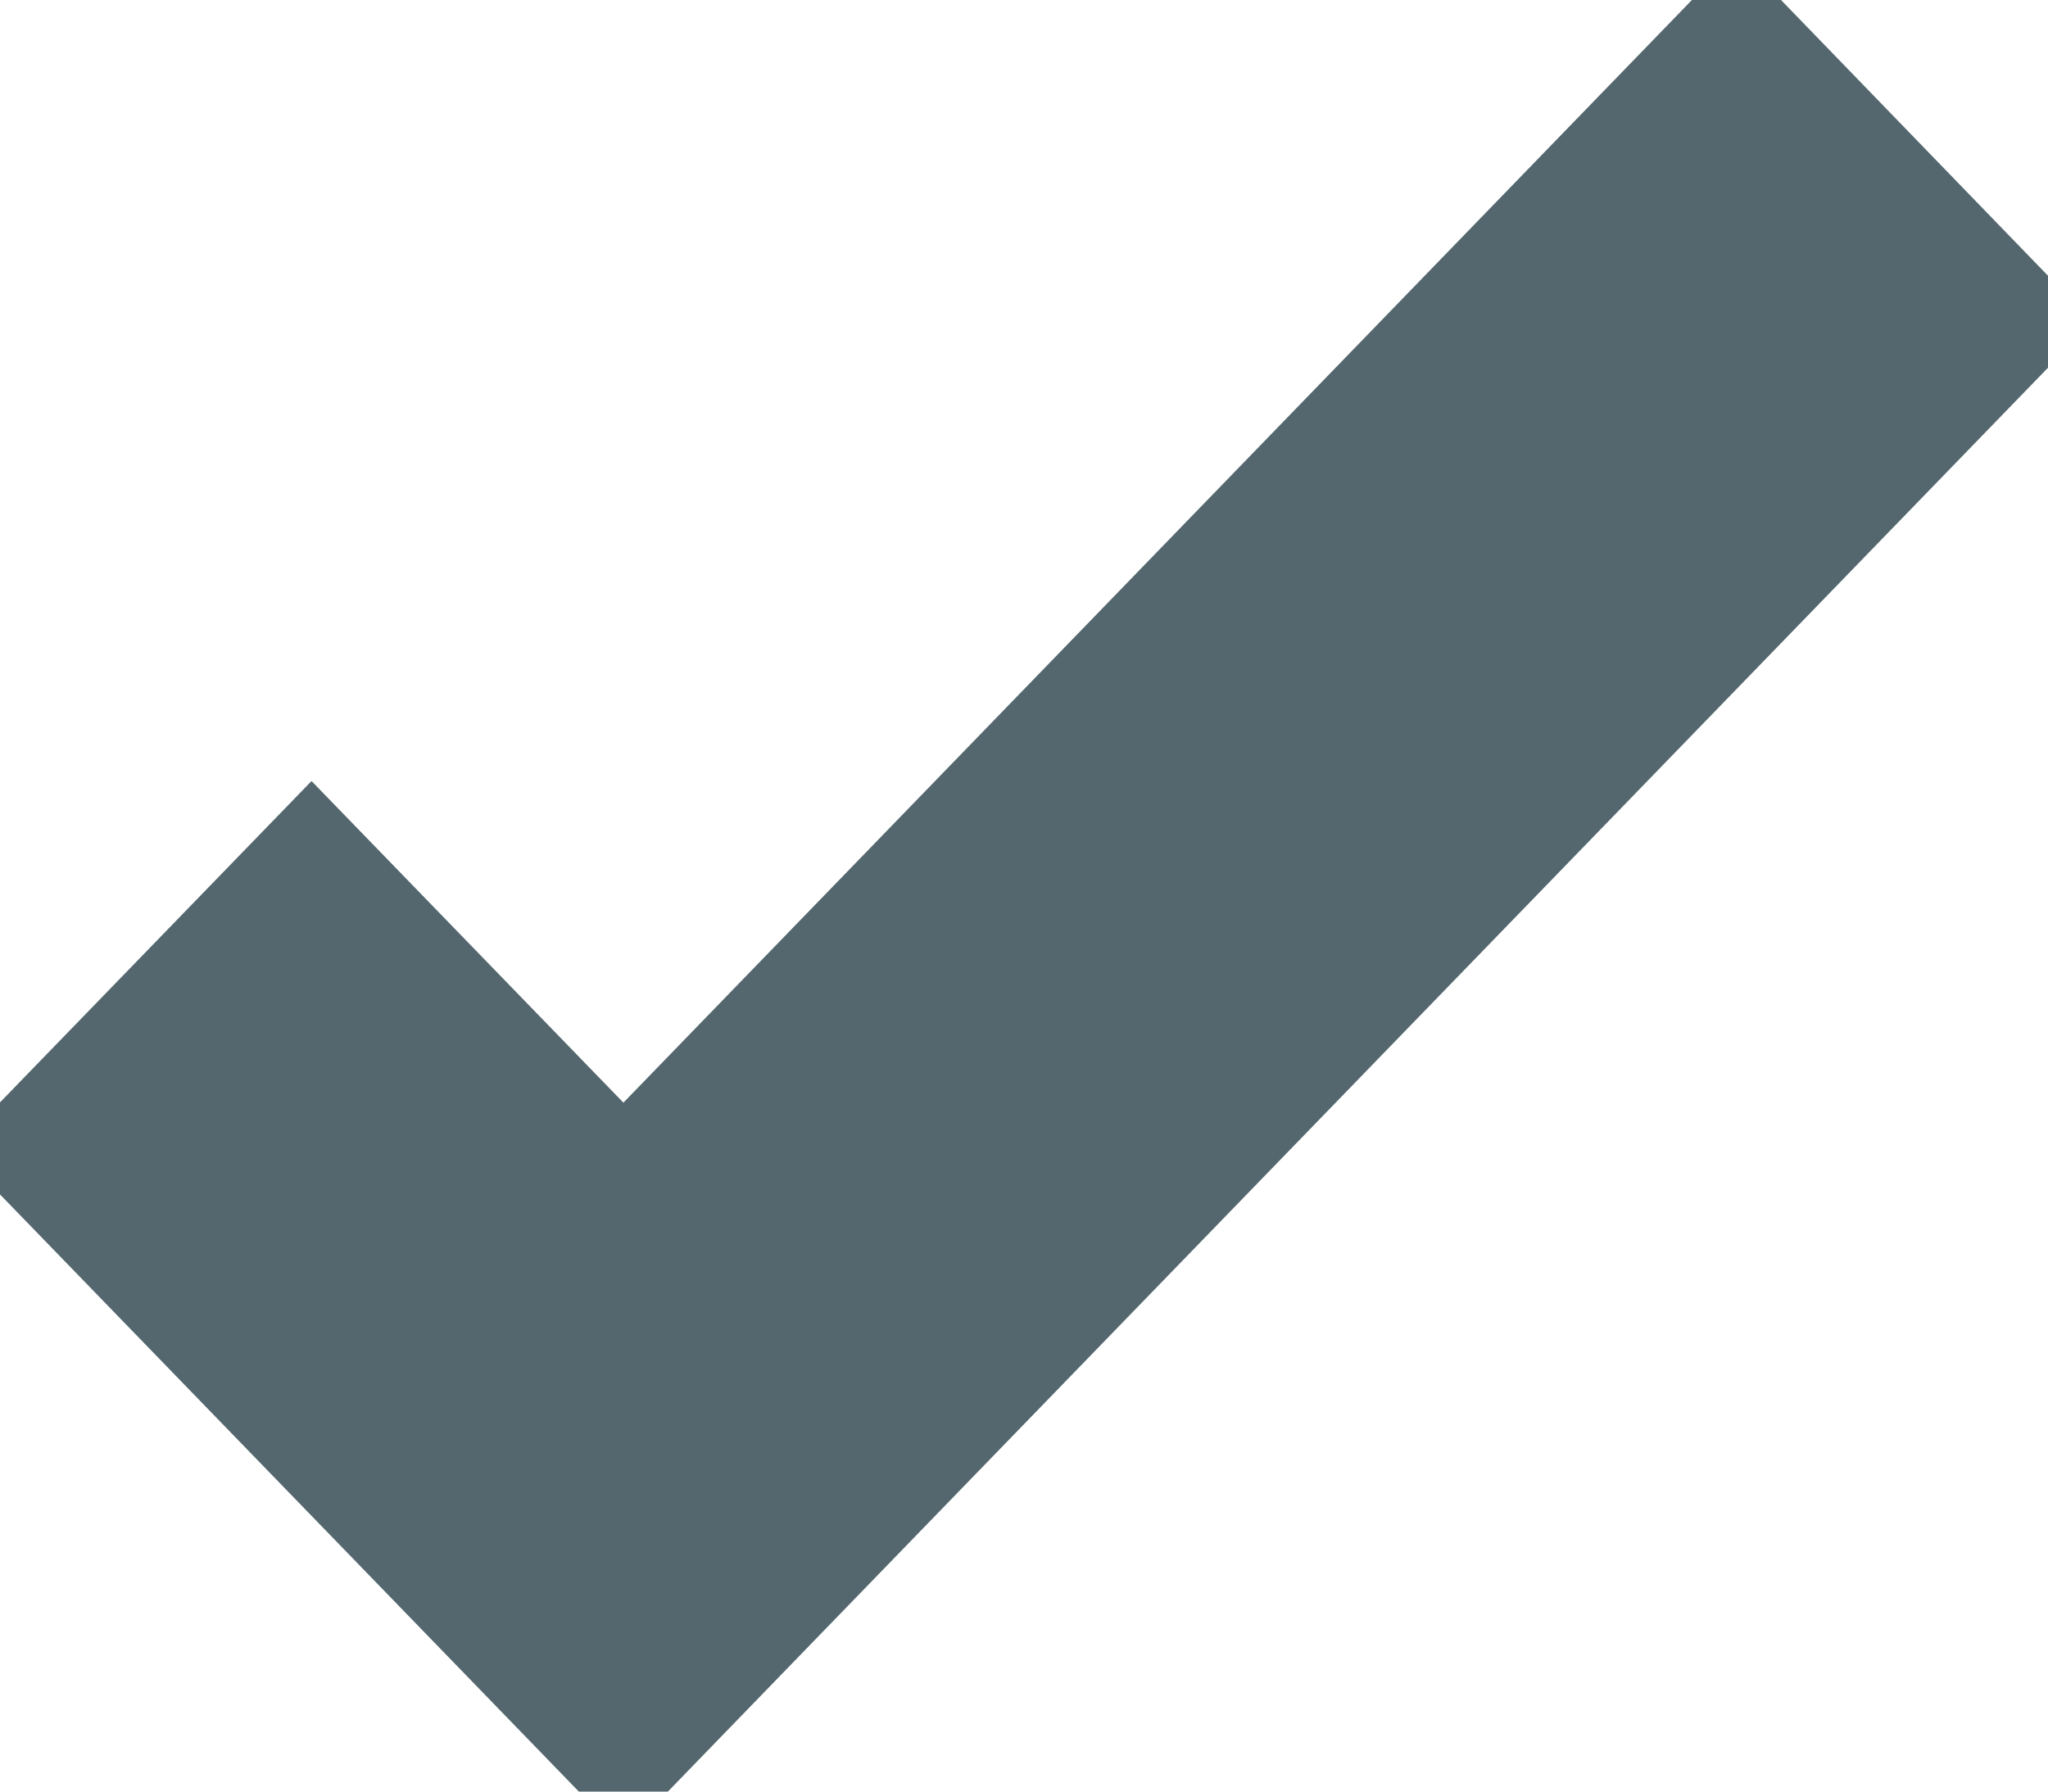 <?xml version="1.0" encoding="UTF-8"?>
<svg width="8px" height="7px" viewBox="0 0 8 7" version="1.1" xmlns="http://www.w3.org/2000/svg" xmlns:xlink="http://www.w3.org/1999/xlink">
    <!-- Generator: Sketch 52.6 (67491) - http://www.bohemiancoding.com/sketch -->
    <title>check</title>
    <desc>Created with Sketch.</desc>
    <g id="Platform" stroke="none" stroke-width="1" fill="none" fill-rule="evenodd">
        <g id="Books" transform="translate(-303, -890)" fill="#54676E" stroke="#54676E">
            <g id="Student-Group">
                <g id="Book-One" transform="translate(130, 673)">
                    <g id="Chapters" transform="translate(23, 135)">
                        <g id="Chapter-Four-+-Chapter-Three-+-Chapter-Two-+-Chapter-One-Mask">
                            <g id="Chapter-One" transform="translate(10, 6)">
                                <g id="Footer" transform="translate(0, 60)">
                                    <g id="Required" transform="translate(139, 4)">
                                        <g id="check" transform="translate(1, 12)">
                                            <path d="M0.522,4.487 L2.435,6.461 L7.478,1.257 L6.783,0.539 L2.435,5.027 L2.076,4.656 L1.217,3.77 L0.522,4.487 Z" id="Shape"></path>
                                        </g>
                                    </g>
                                </g>
                            </g>
                        </g>
                    </g>
                </g>
            </g>
        </g>
    </g>
</svg>